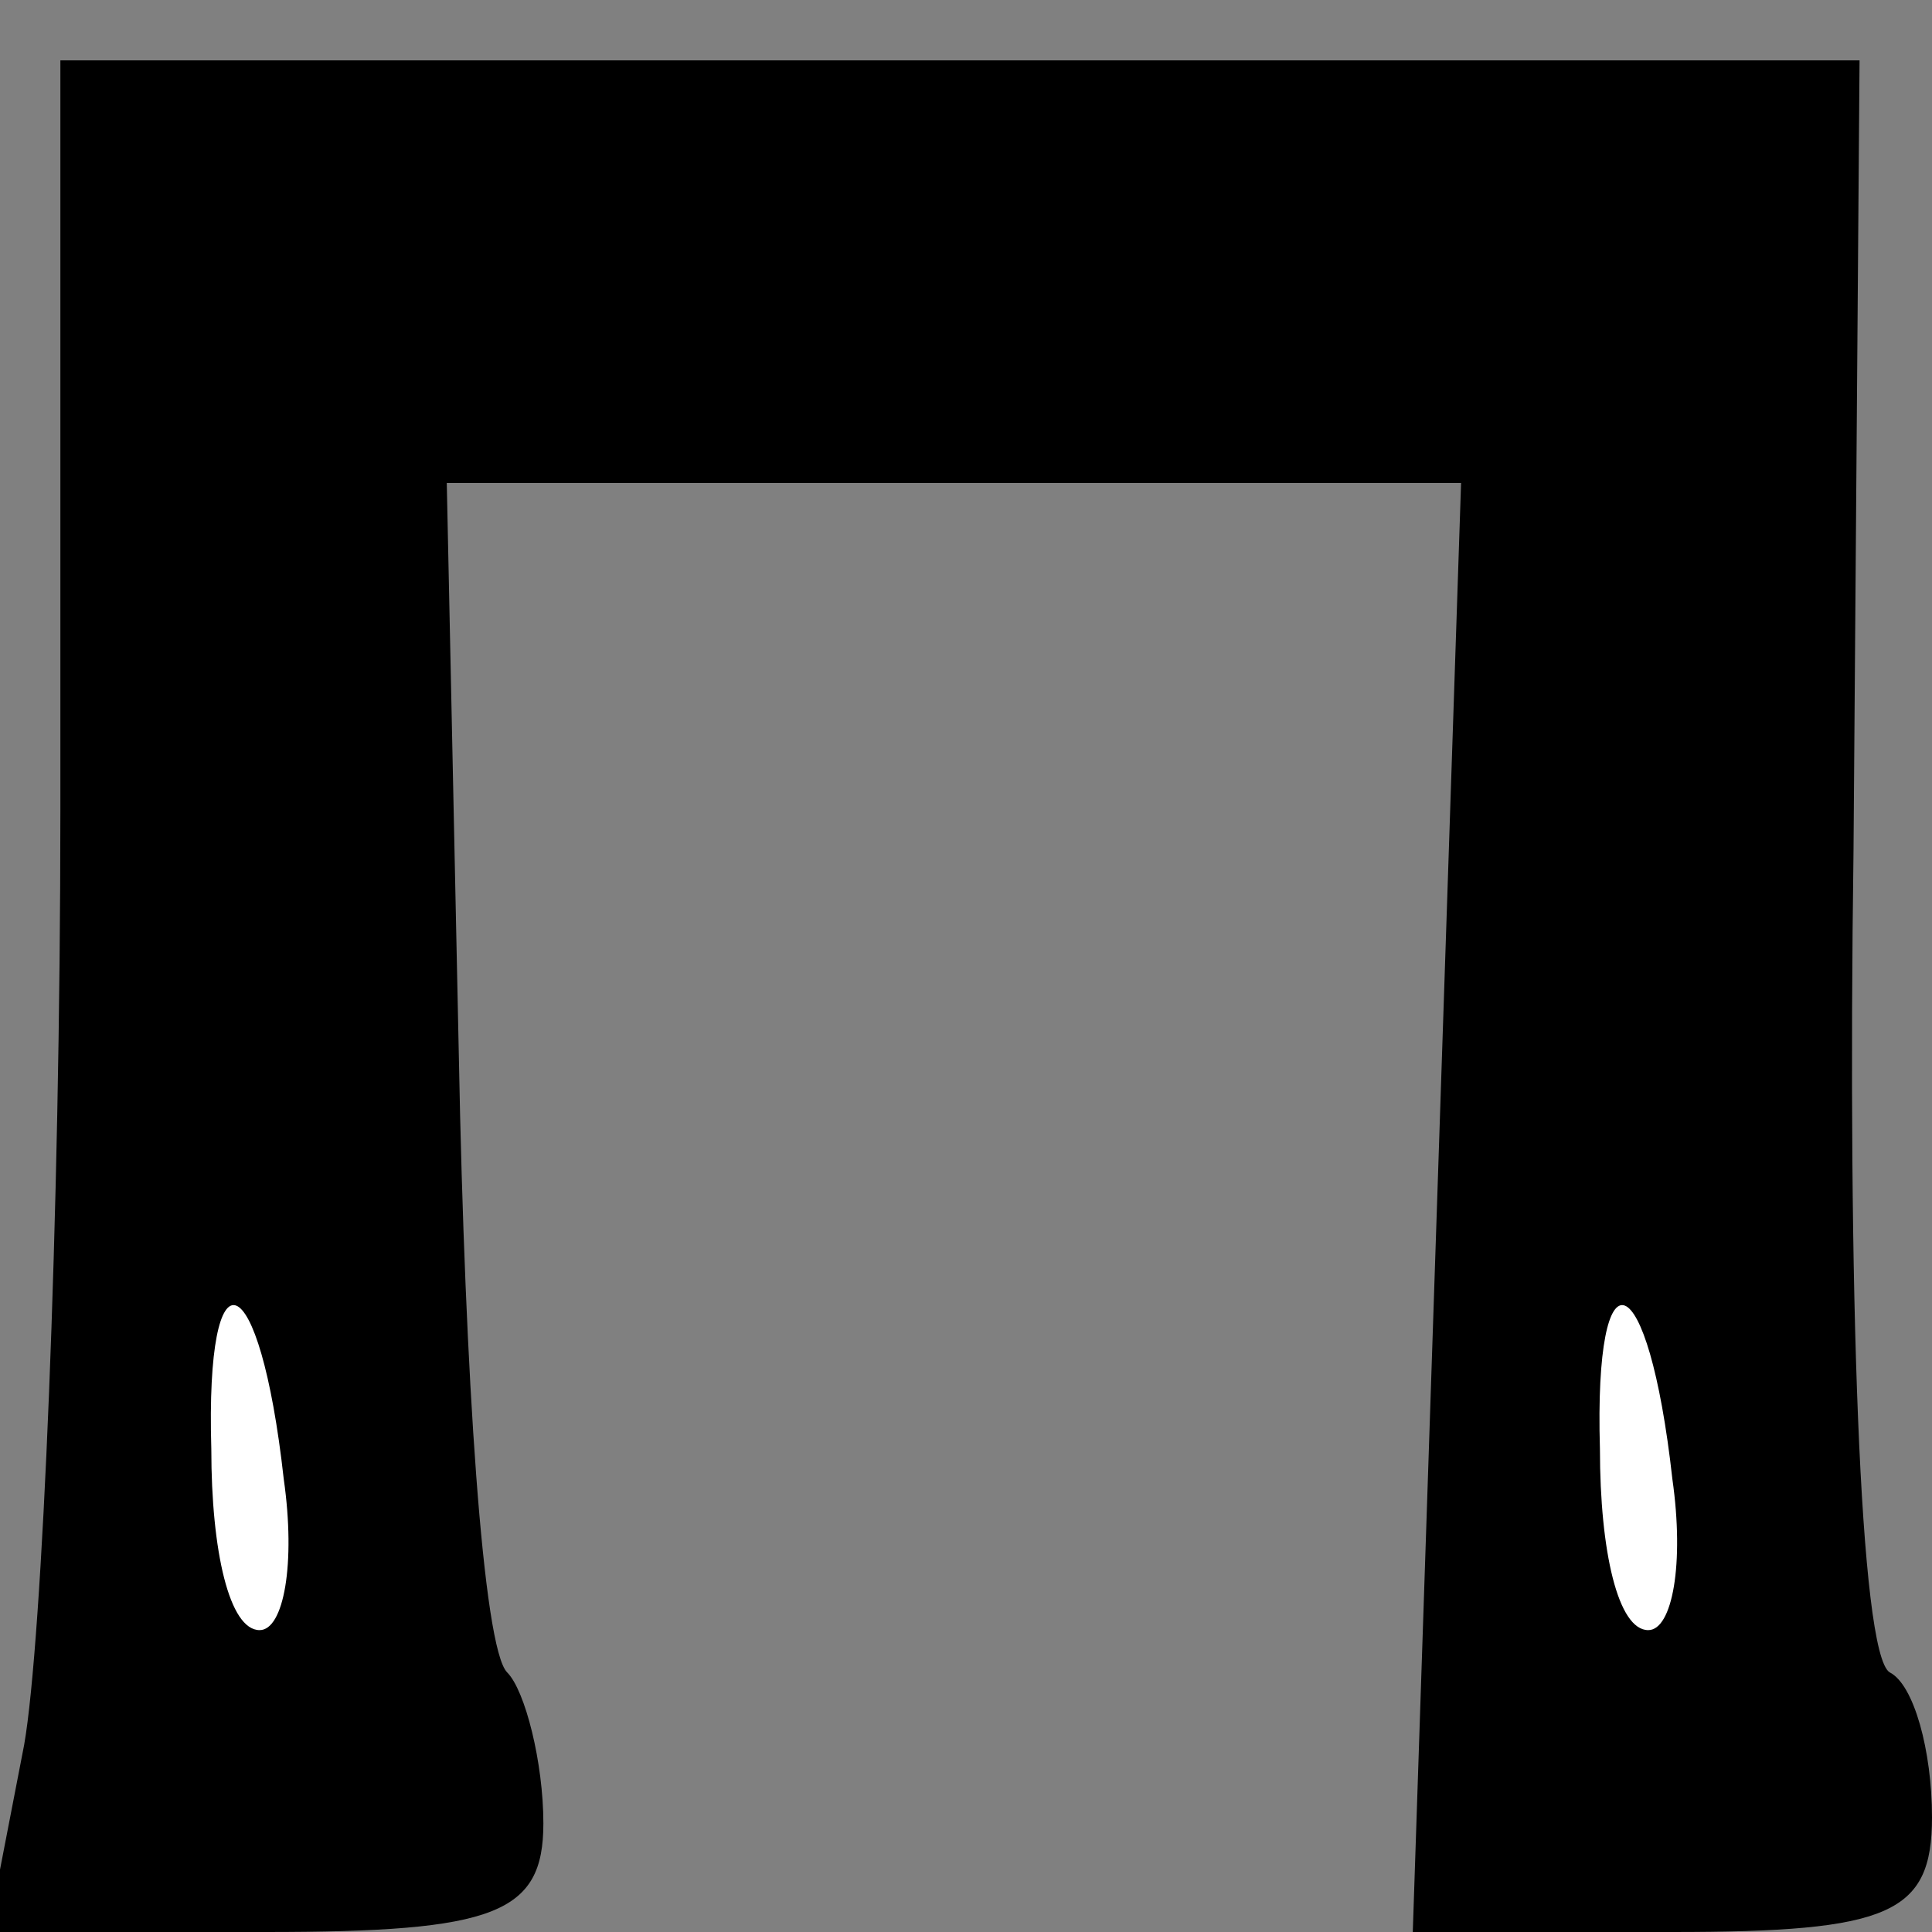 <?xml version="1.0" standalone="no"?>
<!DOCTYPE svg PUBLIC "-//W3C//DTD SVG 20010904//EN"
 "http://www.w3.org/TR/2001/REC-SVG-20010904/DTD/svg10.dtd">
<svg version="1.0" xmlns="http://www.w3.org/2000/svg"
 width="32pt" height="32pt" viewBox="0 0 32 32"
 preserveAspectRatio="xMidYMid meet">
<rect x="0" y="0" width="32" height="32" fill="#808080" stroke="none"/>
<g transform="translate(0,32) scale(0.1,-0.1)"
fill="#000000" stroke="none">
<path fill="#000000" stroke="none" d="M10 186 c0 -68 -3 -138 -6 -155 l-6
-31 46 0 c38 0 46 3 46 18 0 10 -3 22 -6 25 -4 4 -7 49 -8 102 l-2 95 84 0 84
0 -4 -120 -4 -120 43 0 c36 0 43 3 43 19 0 11 -3 22 -7 24 -5 3 -7 64 -6 136
l1 131 -149 0 -149 0 0 -124z"/>
<path fill="#ffffff" stroke="none" d="M47 75 c2 -14 0 -25 -4 -25 -5 0 -8 13
-8 30 -1 34 8 31 12 -5z"/>
<path fill="#ffffff" stroke="none" d="M277 75 c2 -14 0 -25 -4 -25 -5 0 -8
13 -8 30 -1 34 8 31 12 -5z"/>
</g>
</svg>
